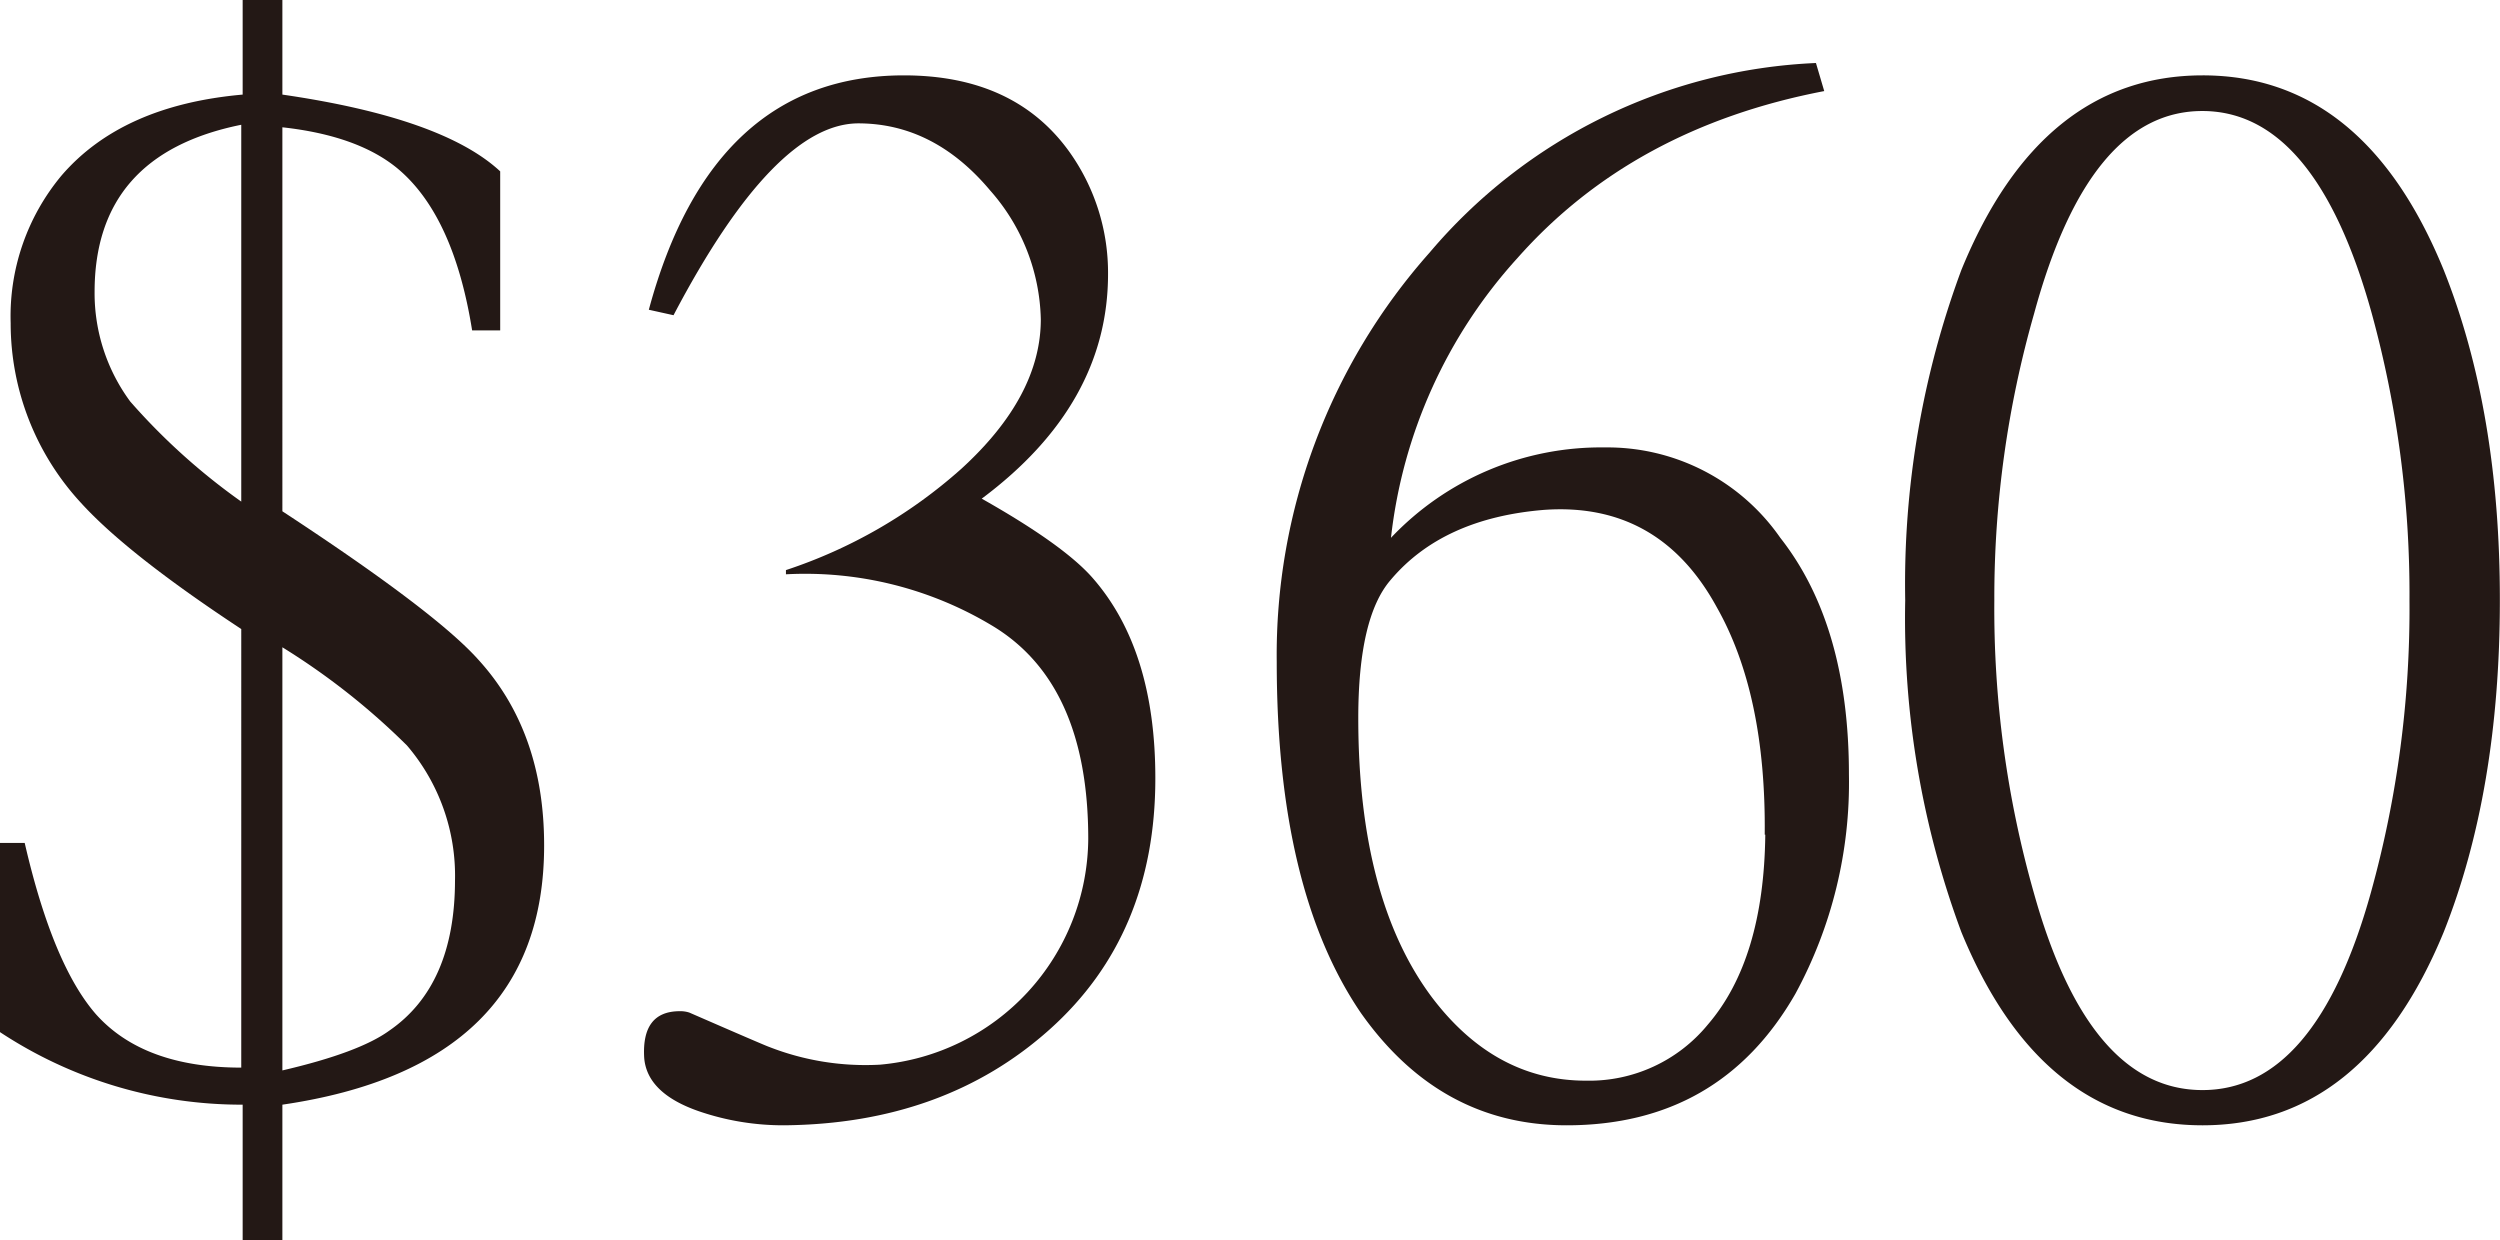 <svg xmlns="http://www.w3.org/2000/svg" viewBox="0 0 178.13 88.38"><defs><style>.cls-1{fill:#231815;}</style></defs><title>資產 71</title><g id="圖層_2" data-name="圖層 2"><g id="購物車_我要跟團_手機版_1101_刪運費_OK置圖"><path class="cls-1" d="M38.77,60.25q0,15.73-18.65,18.46v9.67H17.29V78.71A31.25,31.25,0,0,1,0,73.54V60.06H1.76q2,8.68,5.08,12.21,3.4,3.8,10.35,3.8V44.82q-8.12-5.35-11.43-9a18.85,18.85,0,0,1-5-12.79A15.65,15.65,0,0,1,4.39,12.5q4.31-5,12.9-5.76V0h2.83V6.74Q31.54,8.4,35.64,12.21V23.54h-2Q32.33,15.34,28.32,12q-2.84-2.34-8.2-2.93V36.43Q31,43.56,34.08,47,38.78,52.15,38.77,60.25ZM17.19,35.74V8.89Q6.74,11,6.74,20.8a13,13,0,0,0,2.54,7.81A45.44,45.44,0,0,0,17.19,35.74Zm15.23,27A14.28,14.28,0,0,0,29,53.12a49.74,49.74,0,0,0-8.88-7V76.27q5.46-1.27,7.61-2.83Q32.42,70.22,32.42,62.7Z"/><path class="cls-1" d="M82.32,55.47q0,11.13-7.52,17.87T55.86,80.18a18.51,18.51,0,0,1-6.06-1q-3.7-1.28-3.9-3.81c-.13-2.21.71-3.32,2.54-3.32a2,2,0,0,1,.68.1q5.37,2.34,5.67,2.44a18.86,18.86,0,0,0,7.91,1.27A16.27,16.27,0,0,0,77.54,59.77q0-11.15-6.93-15.24A25.85,25.85,0,0,0,56,40.92v-.3a35.4,35.4,0,0,0,12.5-7.22q5.66-5.17,5.66-10.65a14.3,14.3,0,0,0-3.61-9.18q-4-4.77-9.38-4.78-6,0-13.18,13.67l-1.76-.39q4.5-16.69,18.17-16.7,7.9,0,11.81,5.47a14.82,14.82,0,0,1,2.74,8.69q0,9.28-9,16,5.86,3.31,7.91,5.66Q82.33,46.3,82.32,55.47Z"/><path class="cls-1" d="M131.74,55.18a31.51,31.51,0,0,1-3.81,15.62q-5.37,9.38-16.31,9.38-9,0-14.65-8-6-8.79-6-25A43.16,43.16,0,0,1,101.86,18,38.21,38.21,0,0,1,129.39,4.49l.59,2q-13.66,2.62-21.87,11.91a35.5,35.5,0,0,0-9,19.92,20.6,20.6,0,0,1,15.24-6.44,15,15,0,0,1,12.5,6.44Q131.74,44.54,131.74,55.18Zm-6,4.29q.1-10-3.42-16.21-4.1-7.51-12.3-6.93-7.23.59-10.94,5Q96.78,44,96.78,51.17q0,12.9,5.27,19.92Q106.54,77,113,77a10.93,10.93,0,0,0,8.69-4Q125.68,68.36,125.78,59.47Z"/><path class="cls-1" d="M178.12,42.77q0,13.57-4,23.64-5.67,13.77-17.19,13.77T139.75,66.41a64.18,64.18,0,0,1-4-23.64,64.32,64.32,0,0,1,4-23.53q5.66-13.86,17.18-13.87t17.19,13.87Q178.13,29.29,178.12,42.77Zm-6.44,0A75.49,75.49,0,0,0,169,22.36Q165,7.92,156.93,7.91t-12,14.45a73.54,73.54,0,0,0-2.83,20.41,74,74,0,0,0,2.83,20.9q3.92,14,12,14t12-14.07A75.56,75.56,0,0,0,171.68,42.77Z"/></g></g></svg>